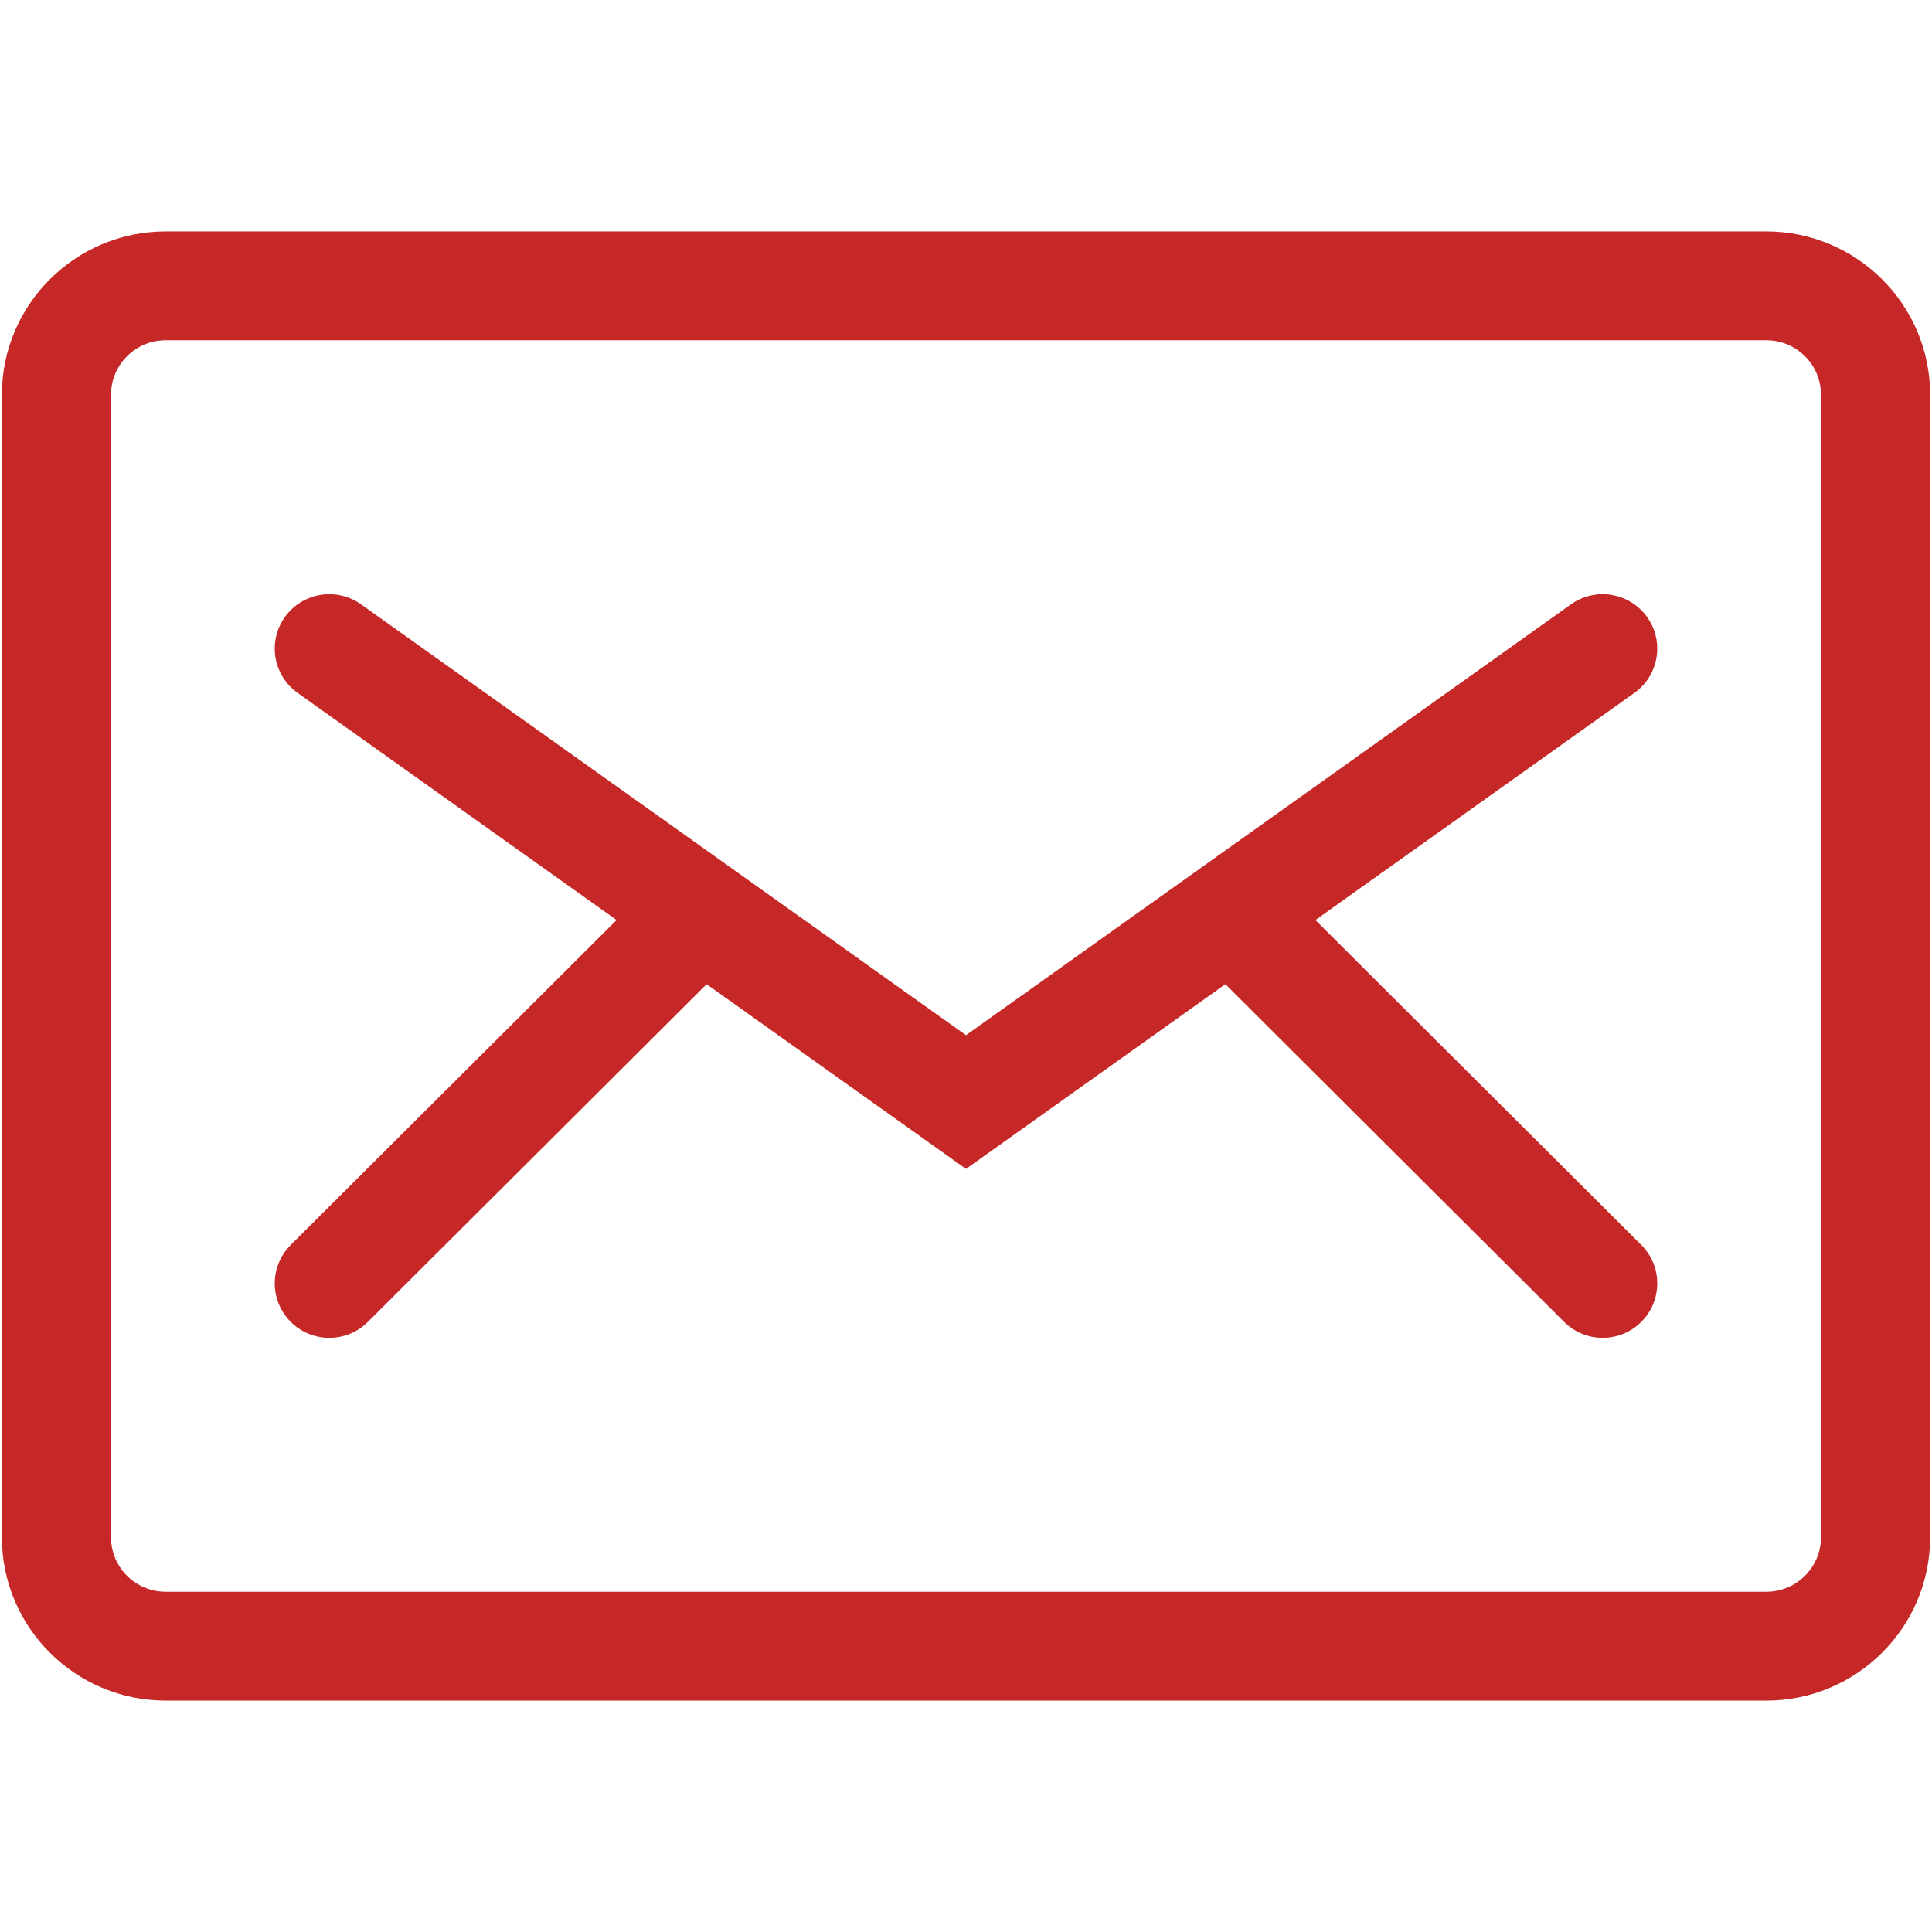 <?xml version="1.0" encoding="iso-8859-1"?>
<!DOCTYPE svg PUBLIC "-//W3C//DTD SVG 1.1//EN" "http://www.w3.org/Graphics/SVG/1.1/DTD/svg11.dtd">
<svg 
 version="1.1" xmlns="http://www.w3.org/2000/svg" xmlns:xlink="http://www.w3.org/1999/xlink" x="0px" y="0px" width="512px"
	 height="512px" viewBox="0 0 512 512" enable-background="new 0 0 512 512" xml:space="preserve"
><g id="5151e0c8492e5103c096af88a5290832"><g></g><g fill="#c62828"><path display="inline" d="M468.113,450.667H43.887c-23.922,0-43.387-19.405-43.387-43.259V104.591
		c0-23.853,19.464-43.258,43.387-43.258h424.227c23.92,0,43.387,19.405,43.387,43.258v302.817
		C511.5,431.262,492.033,450.667,468.113,450.667z M43.887,90.172c-7.975,0-14.462,6.469-14.462,14.419v302.817
		c0,7.951,6.487,14.42,14.462,14.42h424.227c7.975,0,14.462-6.469,14.462-14.42V104.591c0-7.95-6.487-14.419-14.462-14.419H43.887z
		 M434.954,329.917L348.6,243.823l84.53-60.206c6.501-4.624,8.008-13.635,3.364-20.112c-4.647-6.479-13.678-7.979-20.175-3.351
		L256,274.331L95.68,160.154c-6.501-4.629-15.531-3.128-20.177,3.351c-4.641,6.478-3.135,15.488,3.365,20.112l84.532,60.206
		l-86.353,86.094c-5.648,5.632-5.648,14.767,0,20.389c2.823,2.823,6.525,4.23,10.225,4.23c3.7,0,7.405-1.407,10.225-4.23
		l89.763-89.491L256,309.771l68.741-48.956l89.758,89.491c2.823,2.823,6.53,4.23,10.228,4.23c3.698,0,7.405-1.407,10.228-4.23
		C440.601,344.684,440.601,335.549,434.954,329.917z"></path></g></g></svg>